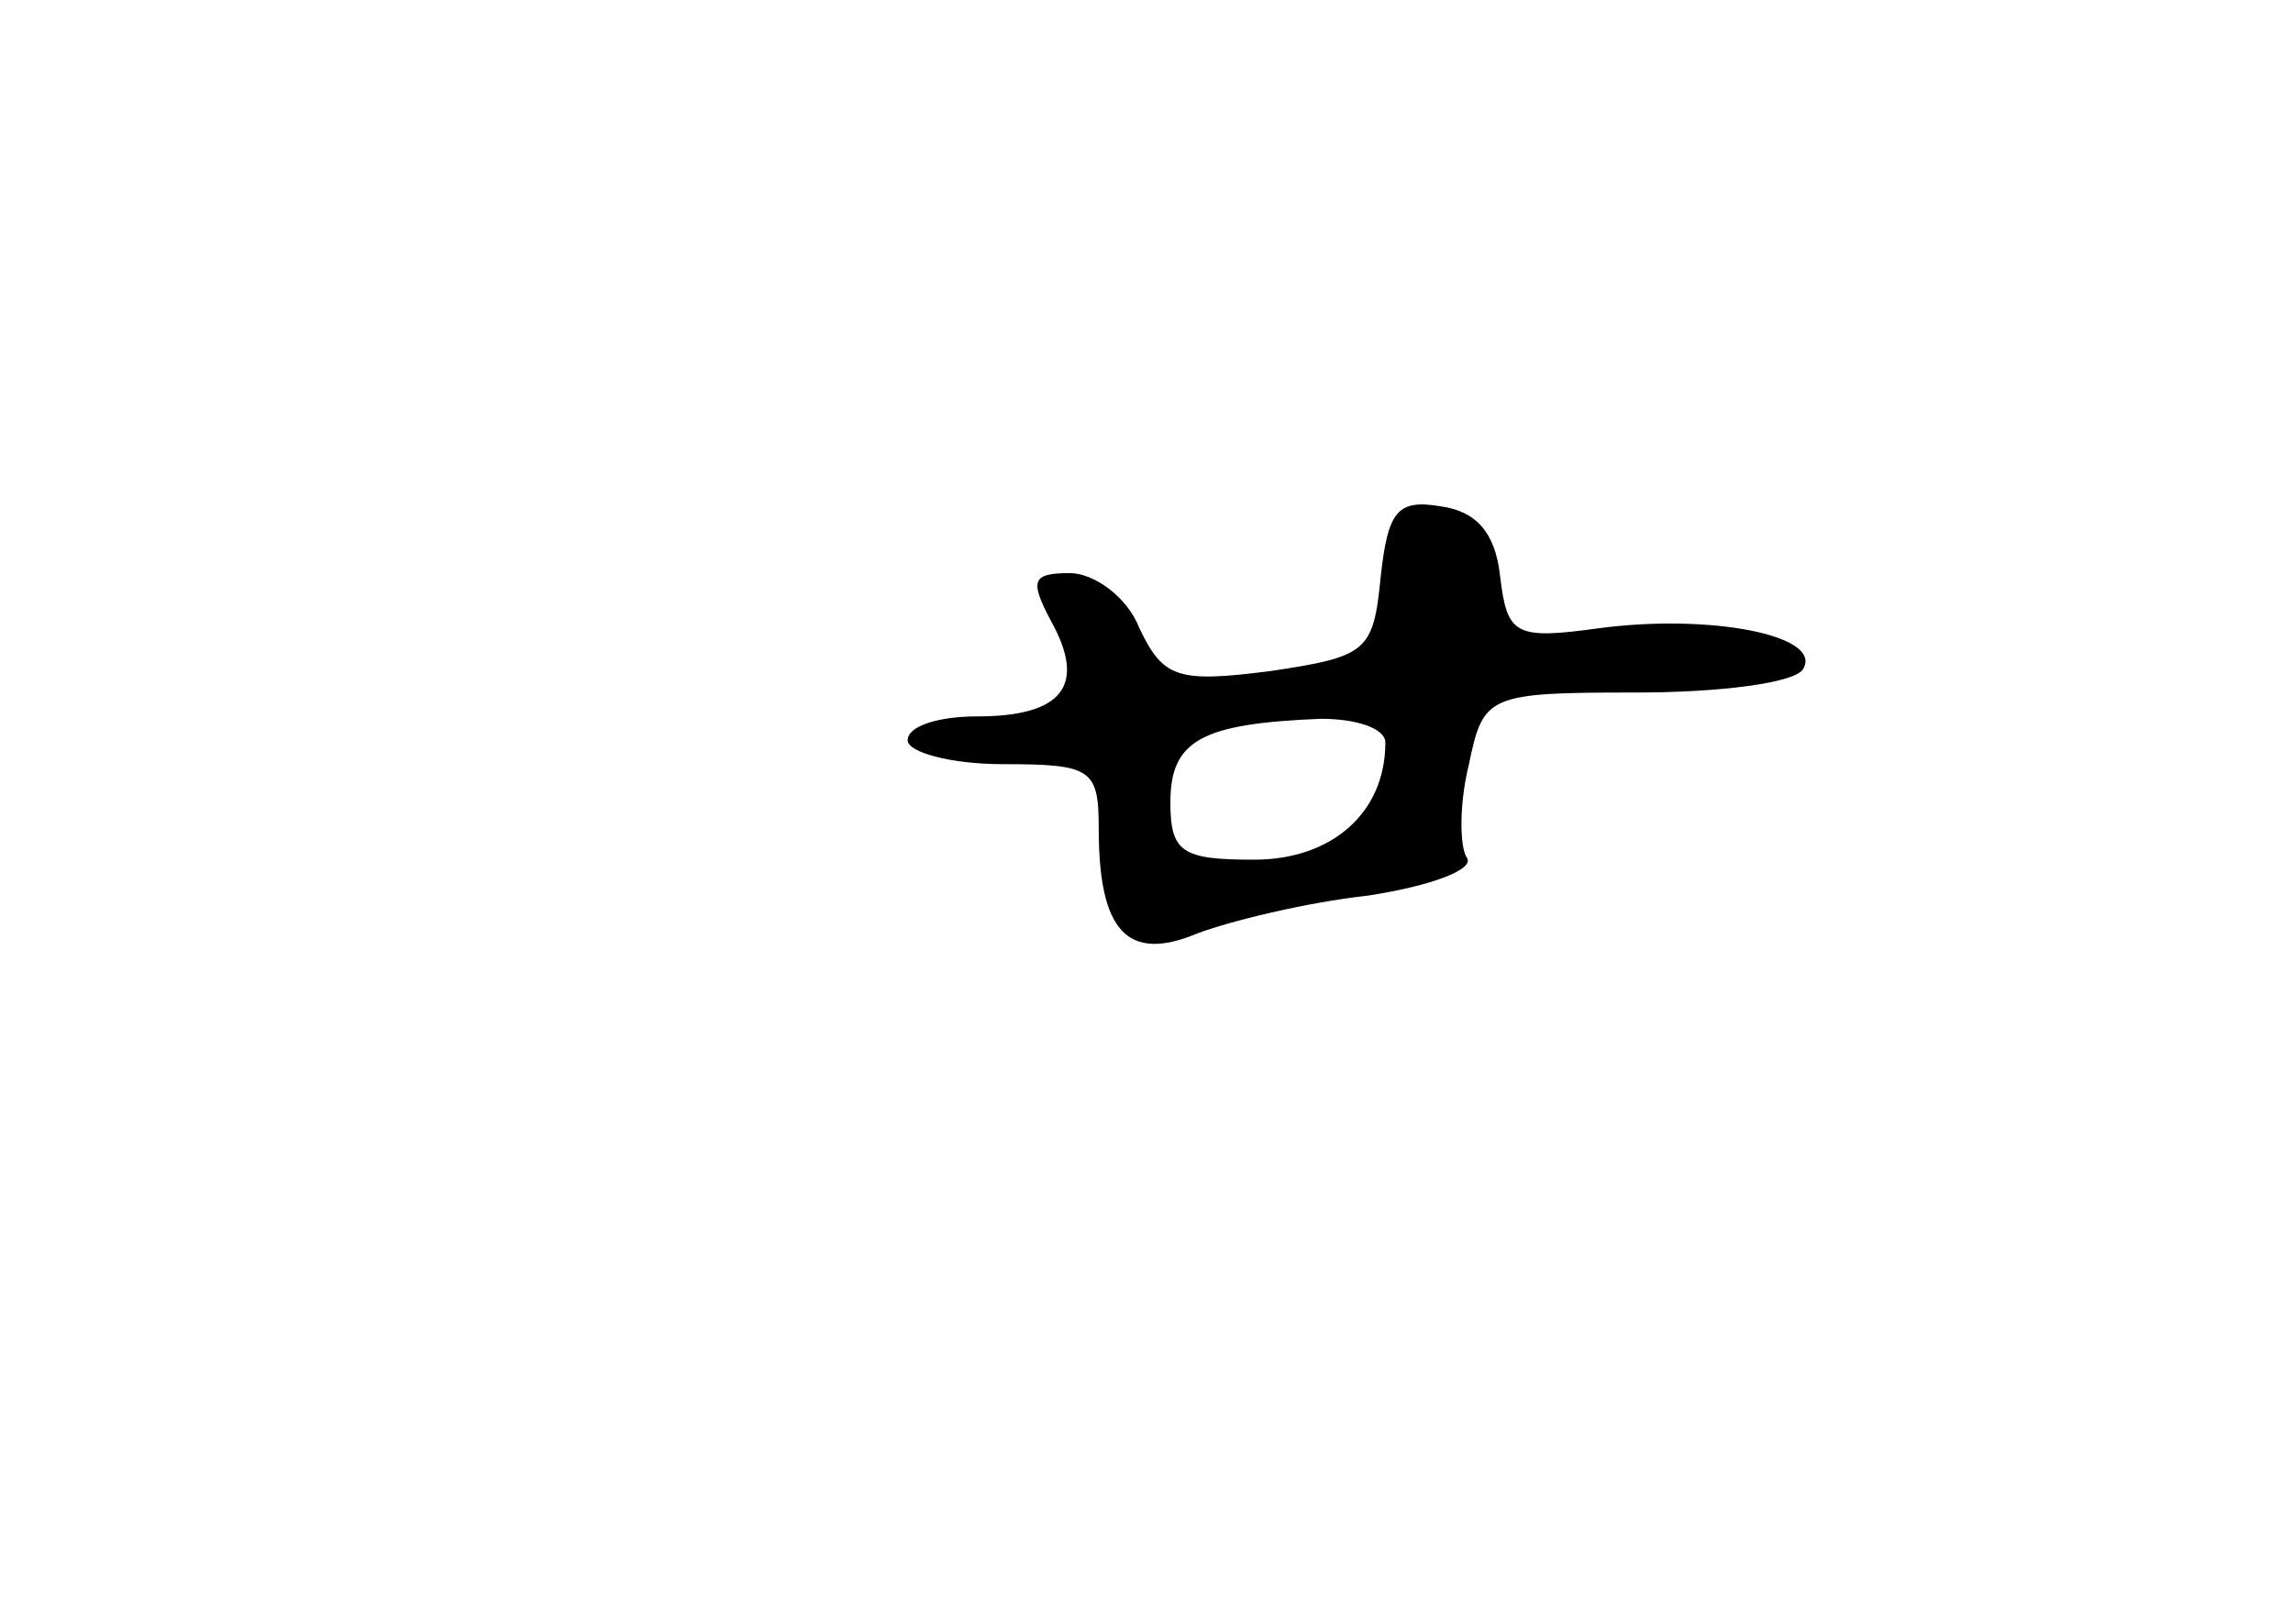 <?xml version="1.0" standalone="no"?>
<!DOCTYPE svg PUBLIC "-//W3C//DTD SVG 20010904//EN"
 "http://www.w3.org/TR/2001/REC-SVG-20010904/DTD/svg10.dtd">
<svg version="1.0" xmlns="http://www.w3.org/2000/svg"
 width="96pt" height="68pt" viewBox="0 0 96 68"
 preserveAspectRatio="xMidYMid meet">
<g transform="translate(0,68) scale(0.1,-0.1)"
fill="#000000" stroke="none">
<path d="M578 438 c-3 -31 -6 -33 -46 -39 -39 -5 -45 -3 -55 18 -5 13 -19 23
-29 23 -16 0 -17 -3 -8 -20 15 -27 5 -40 -31 -40 -16 0 -29 -4 -29 -10 0 -5
18 -10 40 -10 37 0 40 -2 40 -27 0 -43 12 -56 41 -44 13 5 45 13 72 16 26 4
45 11 41 16 -3 5 -3 23 1 39 6 29 8 30 70 30 35 0 67 4 70 10 8 14 -39 23 -85
17 -36 -5 -39 -3 -42 22 -2 18 -10 27 -25 29 -18 3 -22 -2 -25 -30z m2 -69 c0
-29 -22 -49 -55 -49 -30 0 -35 3 -35 24 0 26 13 33 63 35 15 0 27 -4 27 -10z"/>
</g>
</svg>
